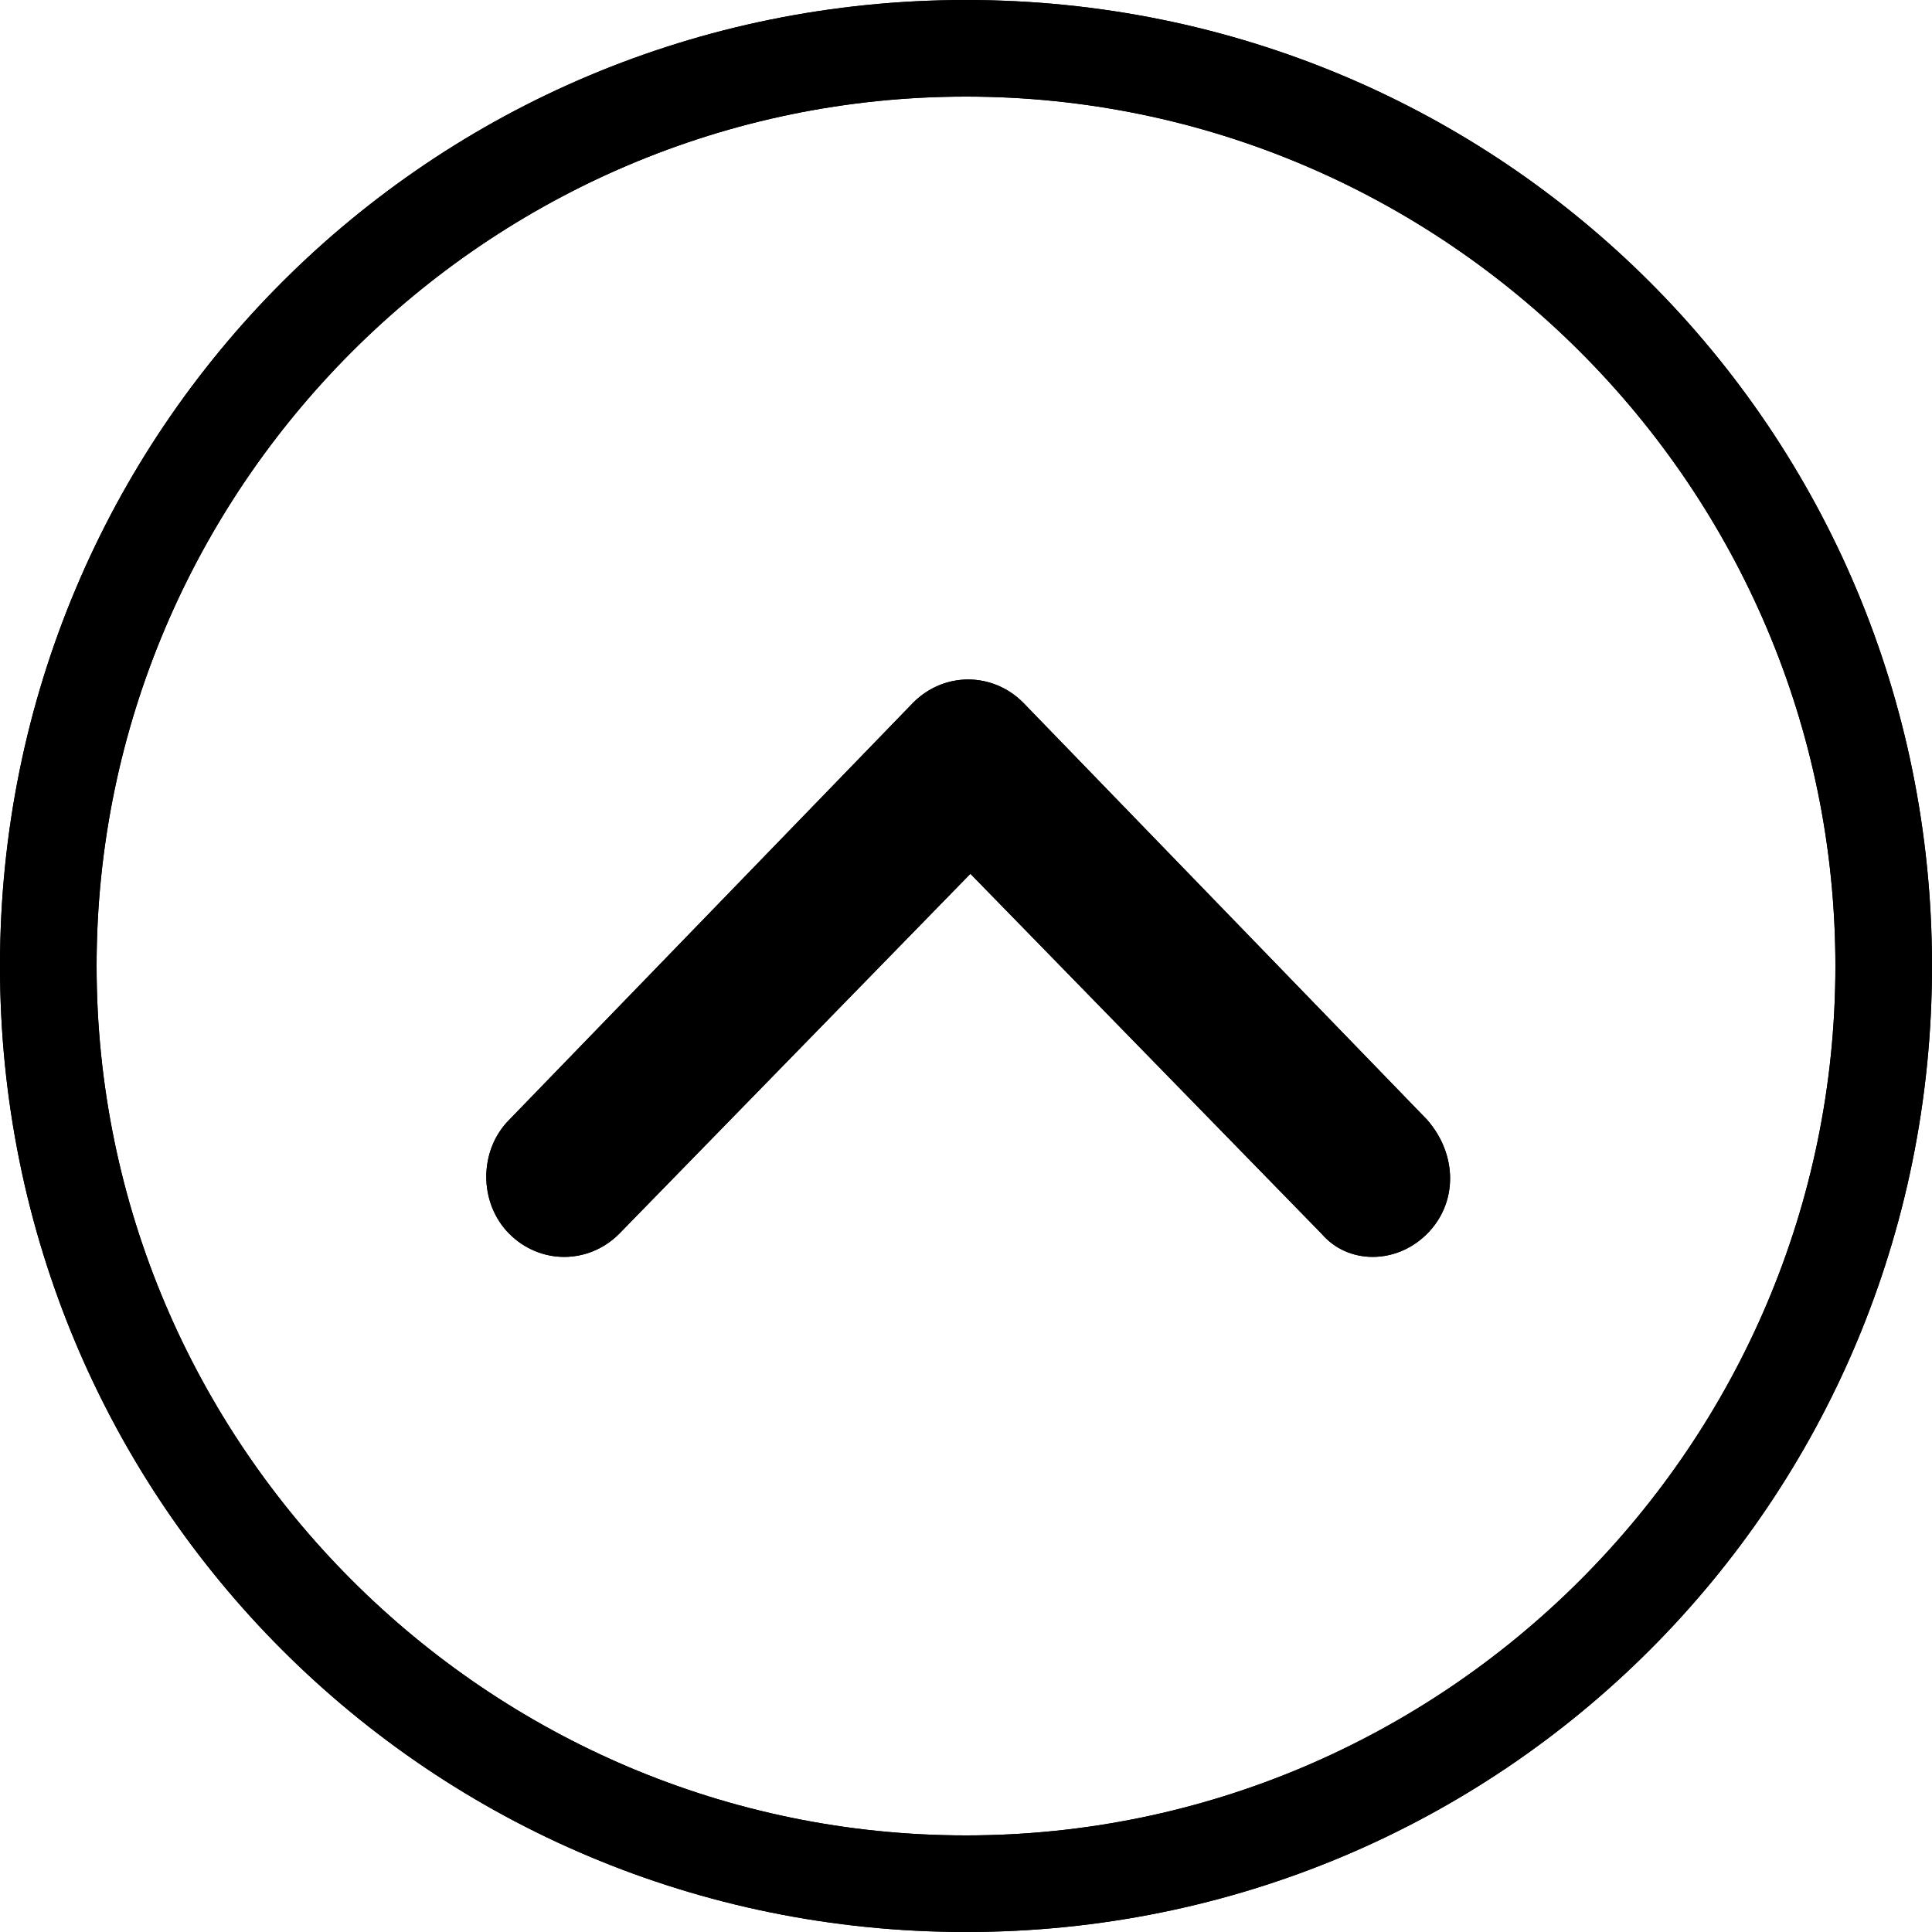 <?xml version="1.0" encoding="utf-8"?>
<!-- Generator: Adobe Illustrator 19.0.0, SVG Export Plug-In . SVG Version: 6.00 Build 0)  -->
<svg version="1.1" id="图层_1" xmlns="http://www.w3.org/2000/svg" xmlns:xlink="http://www.w3.org/1999/xlink" x="0px" y="0px"
	 viewBox="0 0 44 44" style="enable-background:new 0 0 44 44;" xml:space="preserve">
<style type="text/css">
	.st0{clip-path:url(#SVGID_2_);}
</style>
<g>
	<defs>
		<path id="SVGID_1_" d="M32.5,28.1c0.7-0.7,0.7-1.8,0-2.6l-9.2-9.5c-0.7-0.7-1.8-0.7-2.5,0l-9.2,9.5c-0.7,0.7-0.7,1.9,0,2.6
			c0.7,0.7,1.8,0.7,2.5,0l8-8.2l8,8.2C30.7,28.8,31.8,28.8,32.5,28.1z M22,2.2c10.9,0,19.8,8.9,19.8,19.8c0,10.9-8.9,19.8-19.8,19.8
			C11.1,41.8,2.2,32.9,2.2,22C2.2,11.1,11.1,2.2,22,2.2z M22,0C9.8,0,0,9.8,0,22c0,12.2,9.8,22,22,22c12.2,0,22-9.8,22-22
			C44,9.8,34.2,0,22,0z"/>
	</defs>
	<use xlink:href="#SVGID_1_"  style="overflow:visible;fill-rule:evenodd;clip-rule:evenodd;"/>
	<clipPath id="SVGID_2_">
		<use xlink:href="#SVGID_1_"  style="overflow:visible;"/>
	</clipPath>
	<rect x="-11" y="-11" class="st0" width="66" height="66"/>
</g>
</svg>
